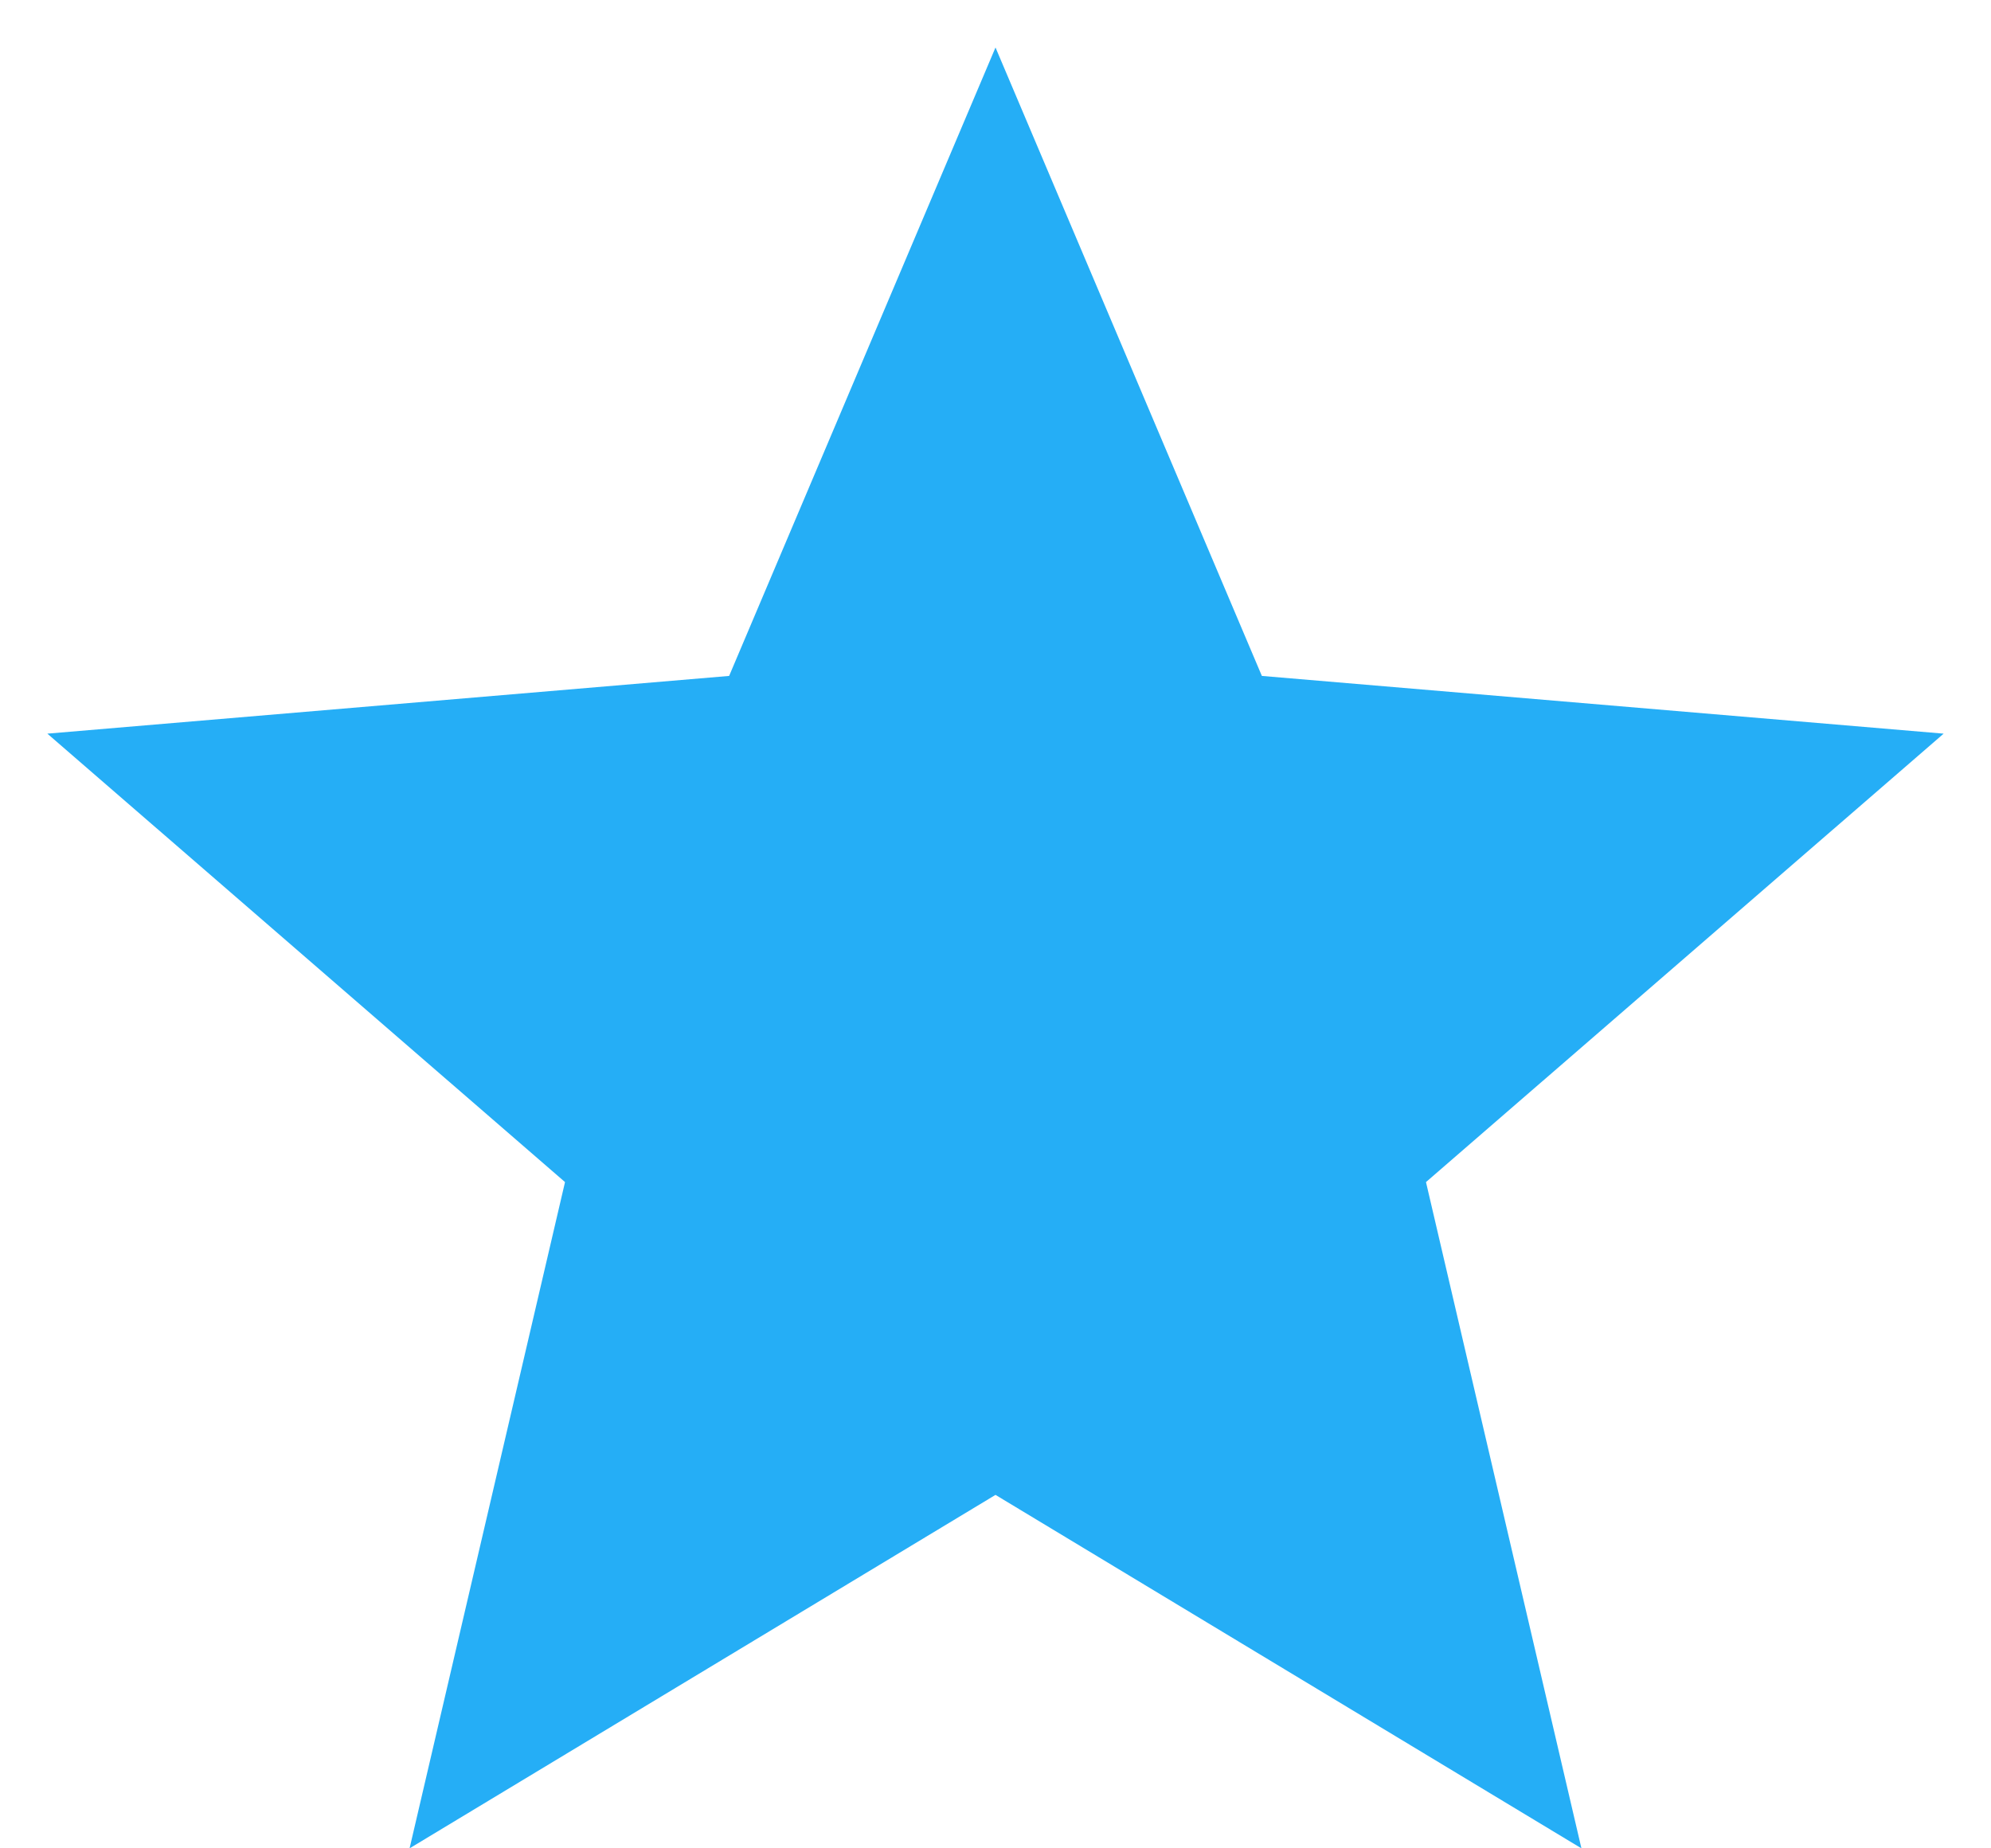 <svg width="14" height="13" viewBox="0 0 14 13" fill="none" xmlns="http://www.w3.org/2000/svg">
<path d="M7 10.514L11.12 13L10.027 8.314L13.667 5.16L8.873 4.754L7 0.334L5.127 4.754L0.333 5.16L3.973 8.314L2.88 13L7 10.514Z" fill="#25AEF6"/>
</svg>
